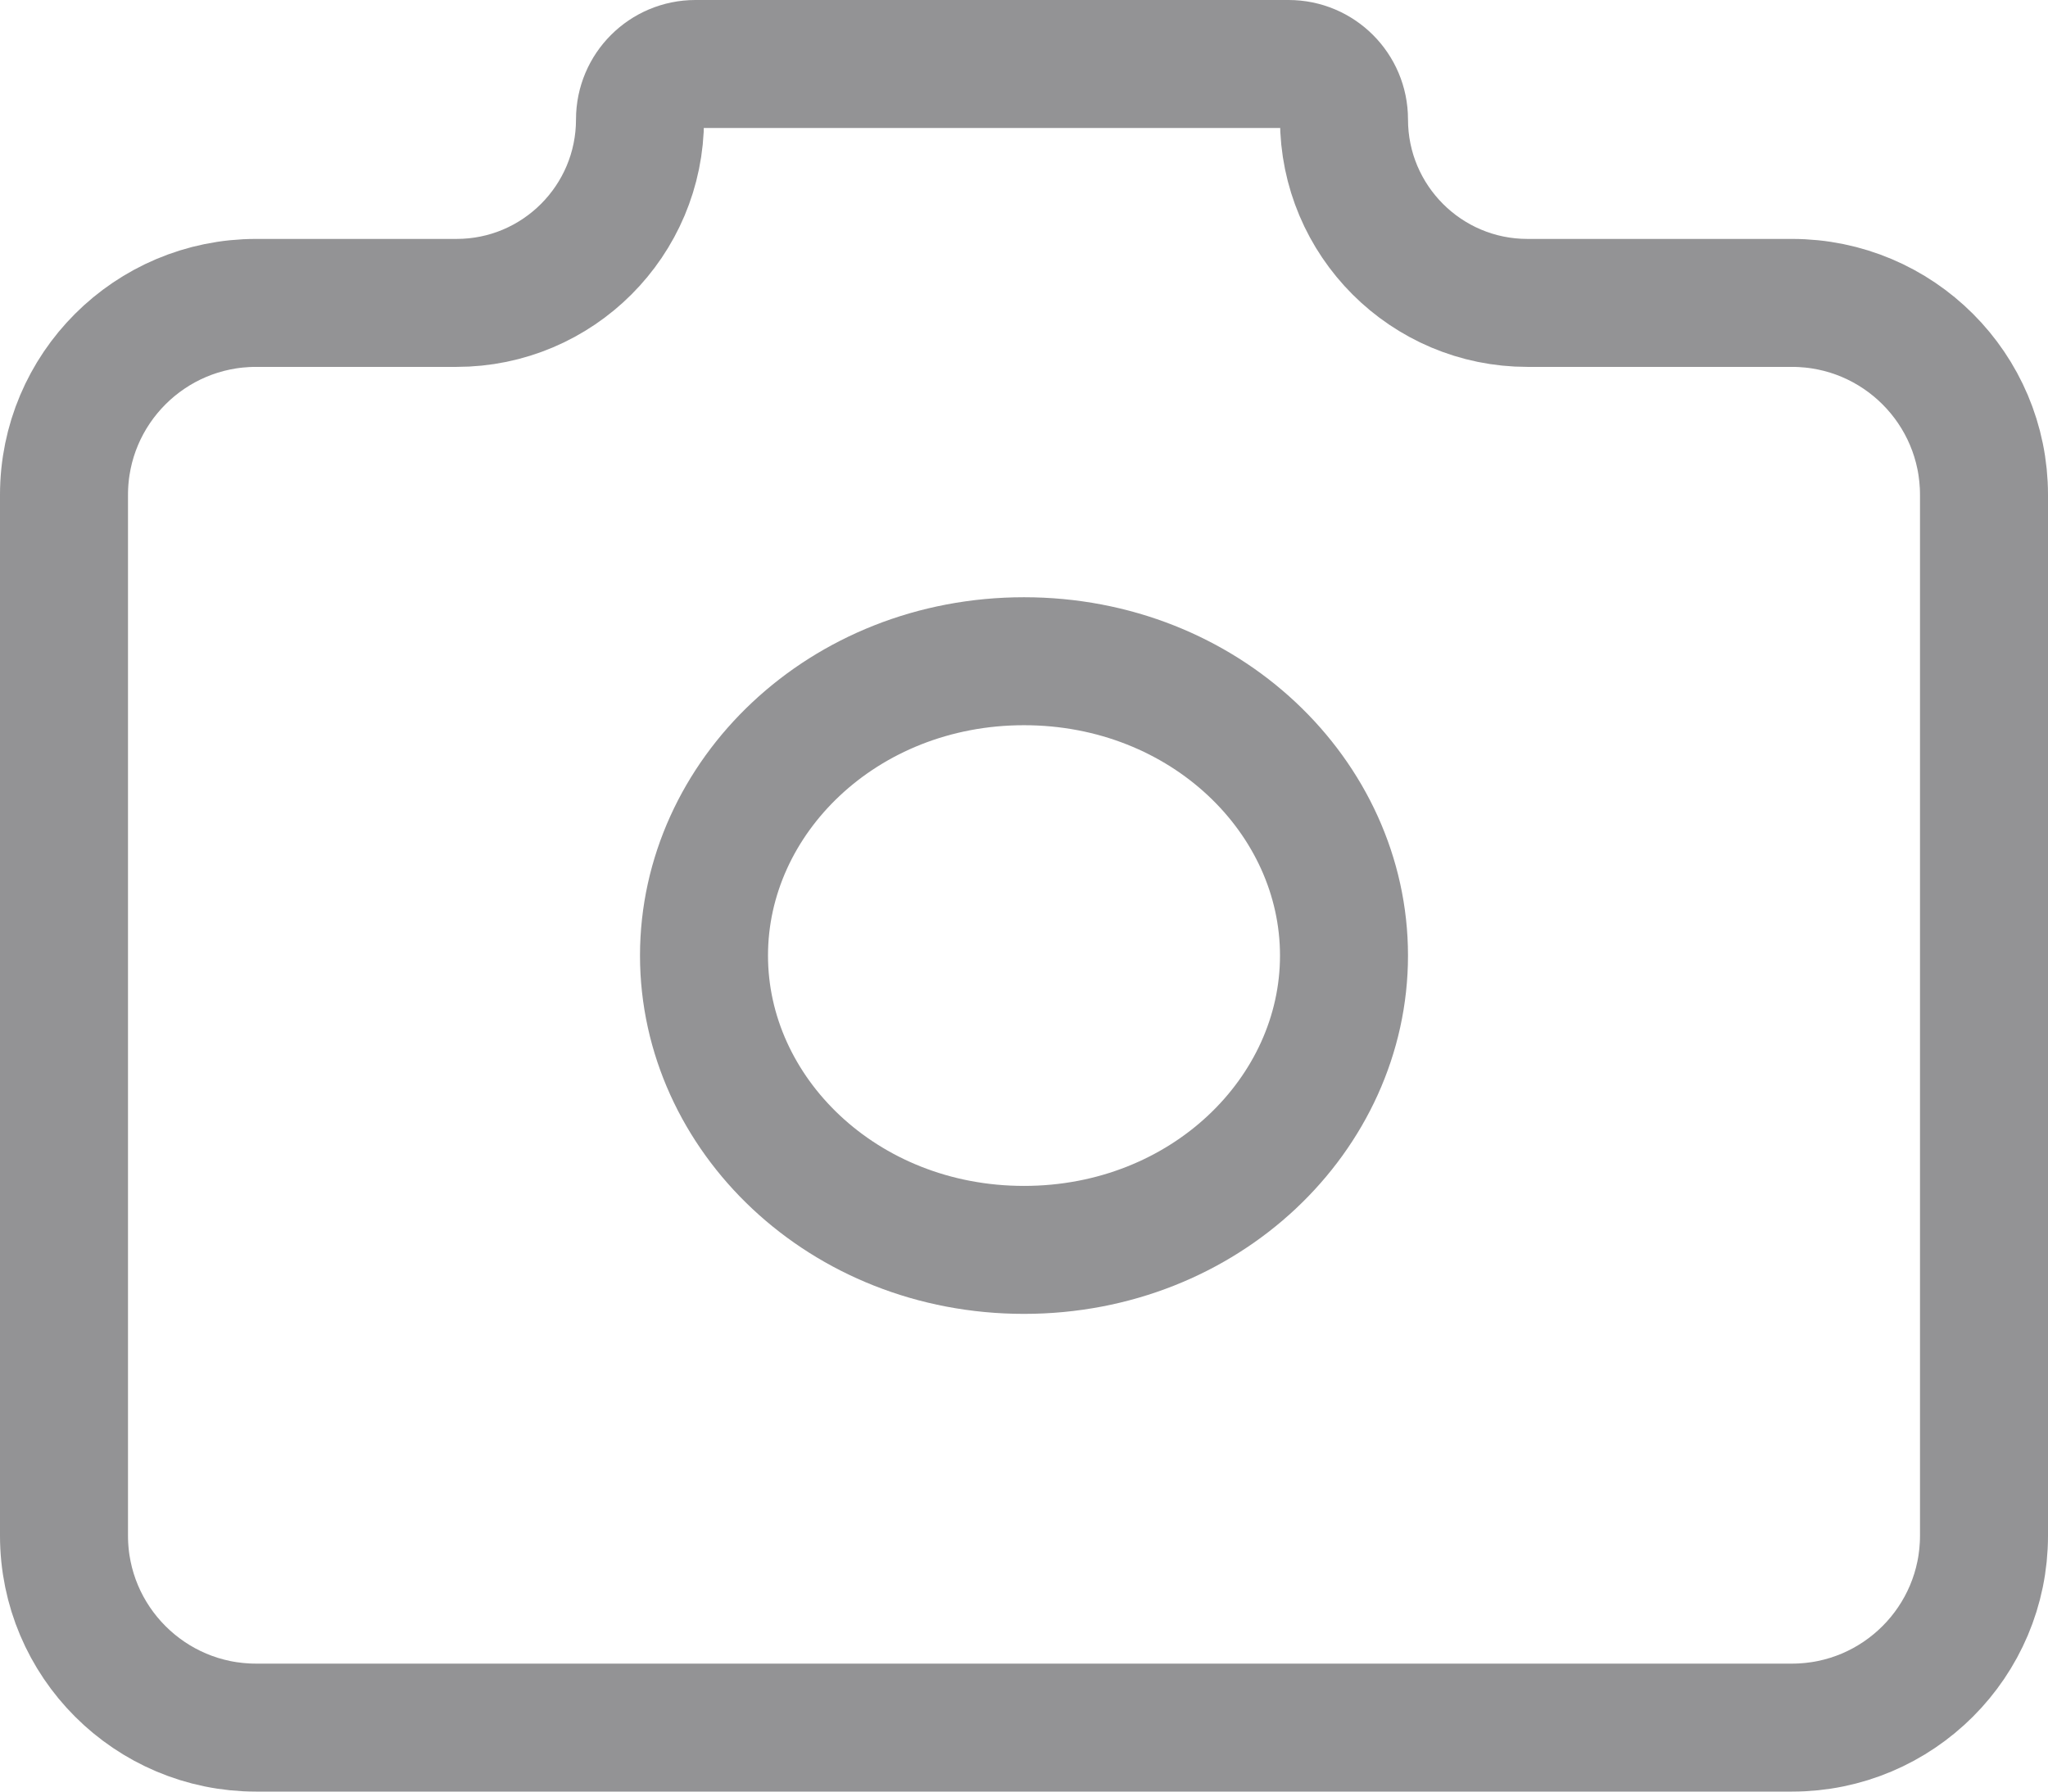 <svg width="16" height="14" viewBox="0 0 16 14" fill="none" xmlns="http://www.w3.org/2000/svg">
<path d="M0.5 3.867C0.5 3.038 1.172 2.367 2 2.367H3.567C4.358 2.367 5 1.725 5 0.933C5 0.694 5.194 0.5 5.433 0.5H6.5H8H9.5H10.067C10.306 0.5 10.5 0.694 10.5 0.933C10.5 1.725 11.142 2.367 11.933 2.367H14C14.828 2.367 15.5 3.038 15.5 3.867V12C15.5 12.828 14.828 13.5 14 13.5H2C1.172 13.5 0.5 12.828 0.5 12V3.867Z" stroke="#939395"/>
<path d="M10.5 7.467C10.5 8.705 9.414 9.767 8 9.767C6.586 9.767 5.5 8.705 5.5 7.467C5.5 6.228 6.586 5.167 8 5.167C9.414 5.167 10.5 6.228 10.5 7.467Z" stroke="#939395"/>
</svg>
